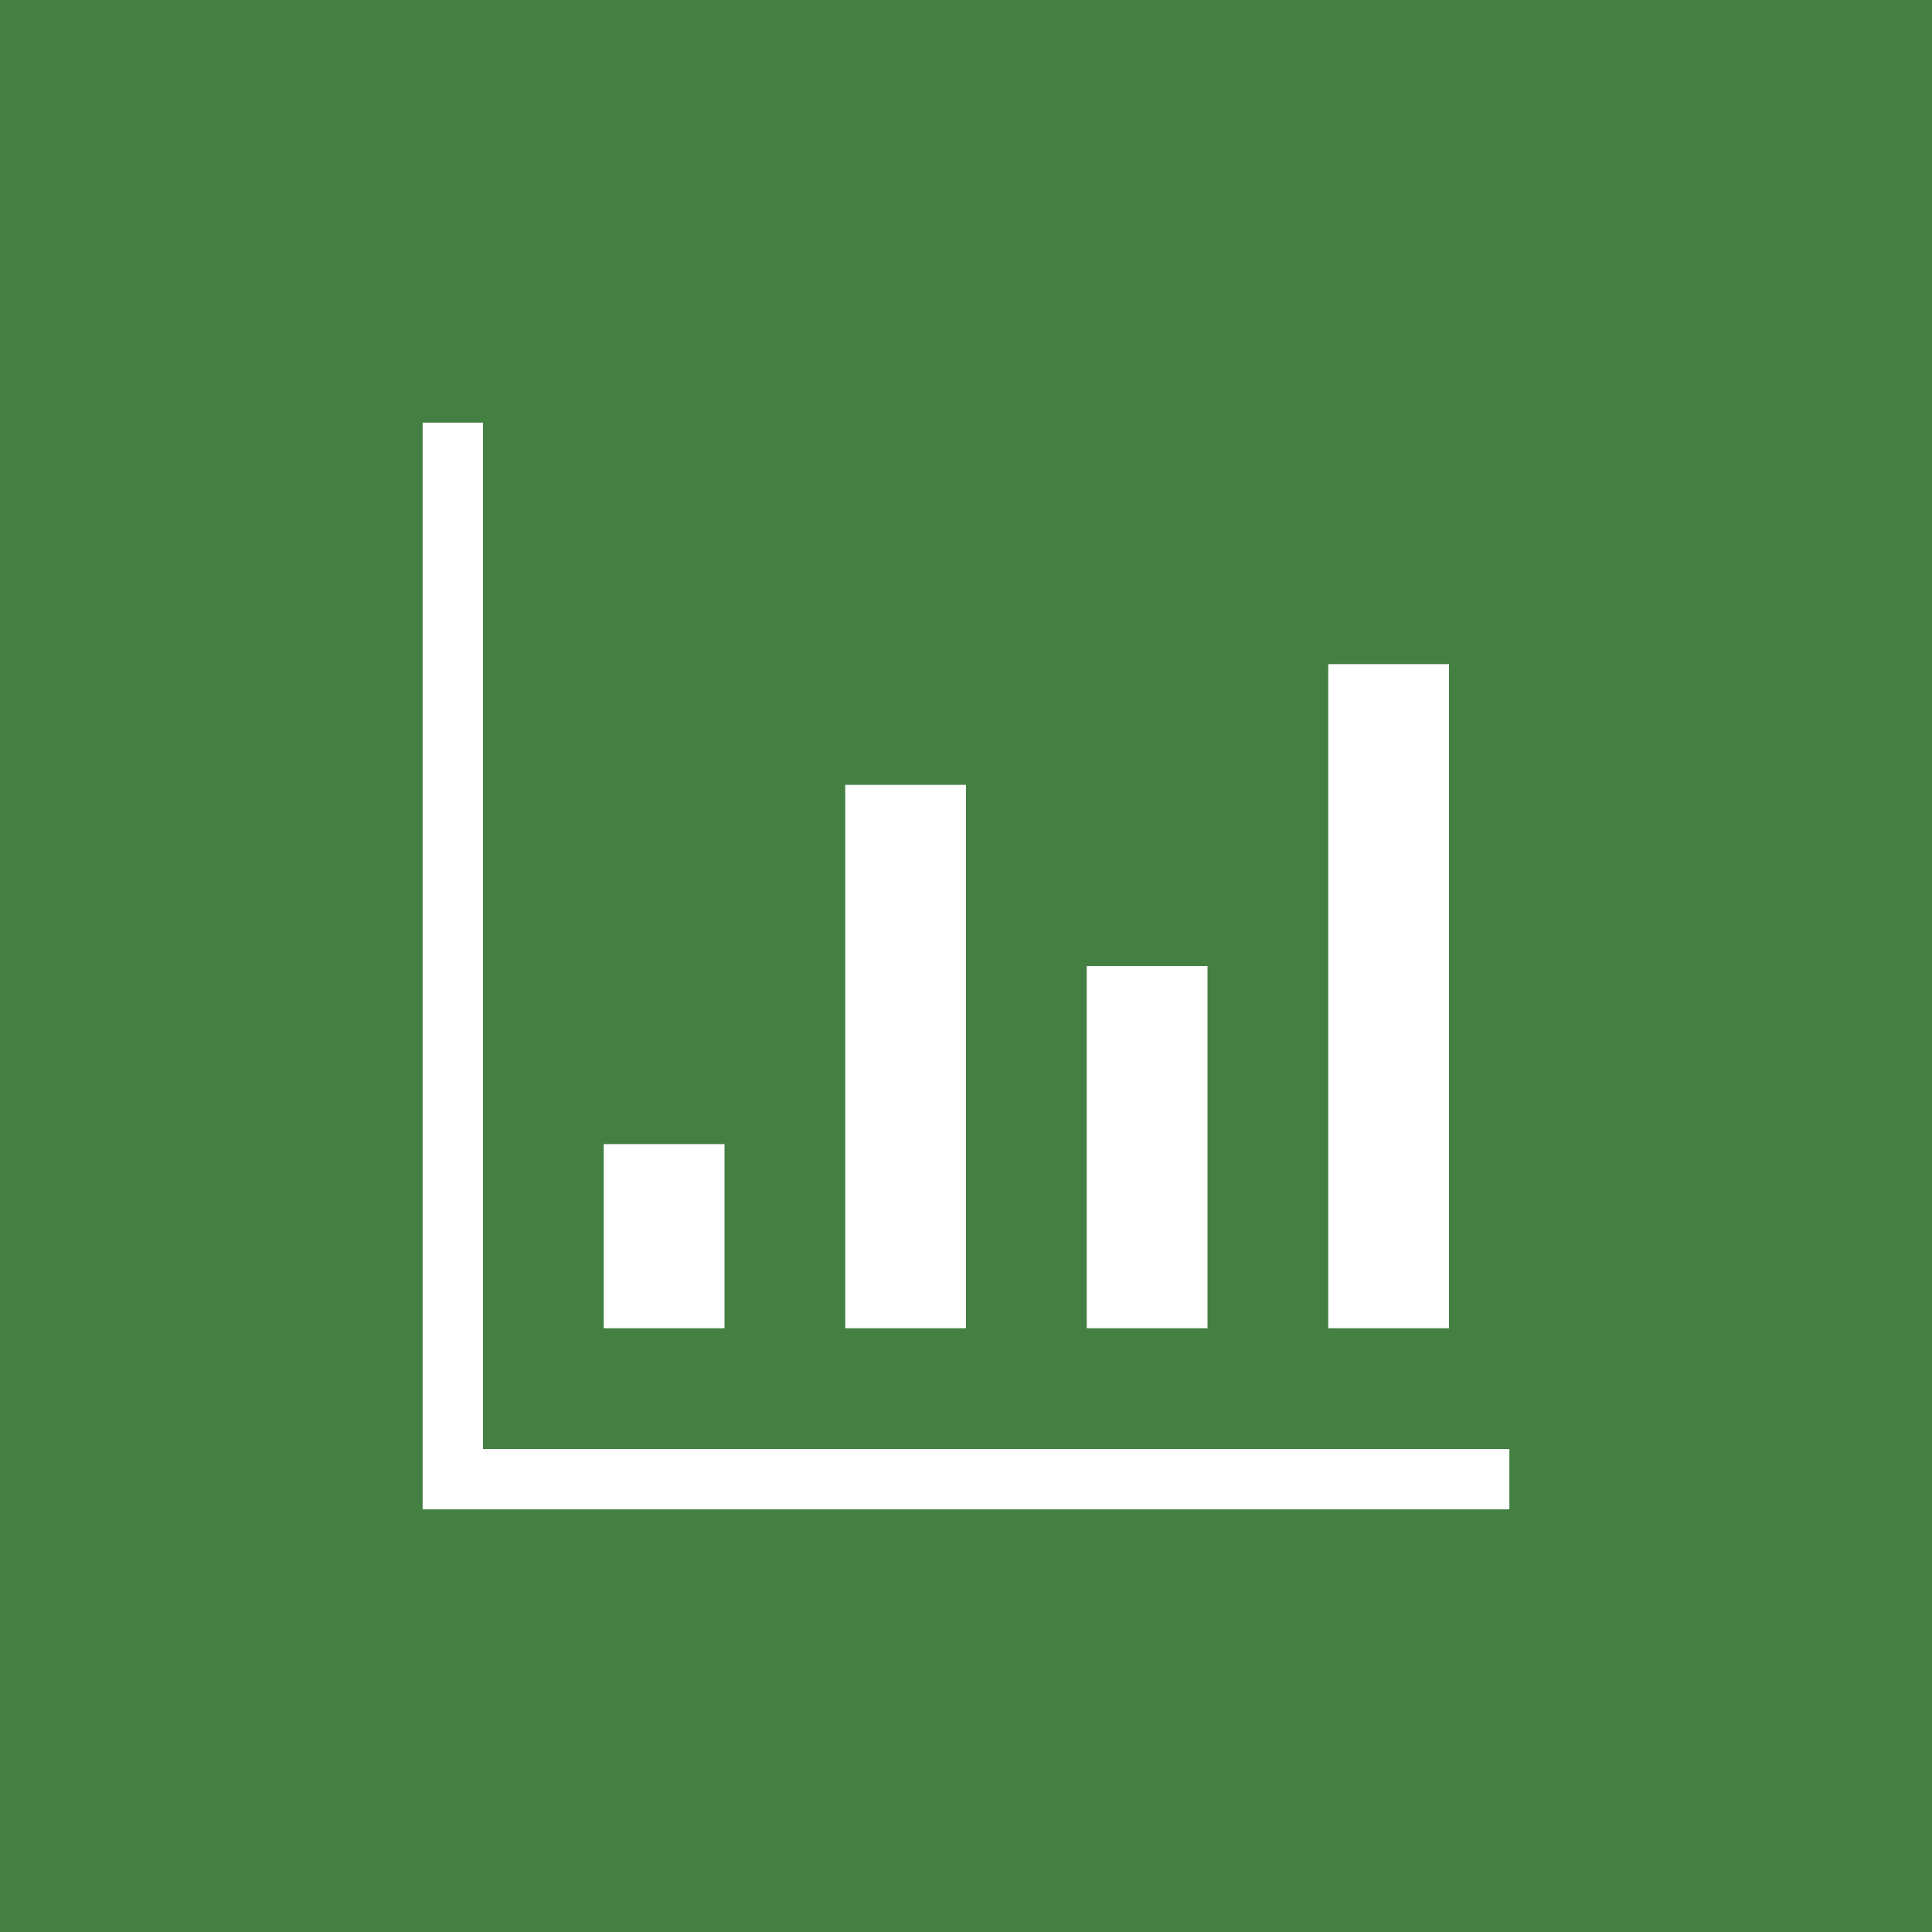 <?xml version="1.0" encoding="utf-8"?>
<!-- Generator: Adobe Illustrator 19.0.1, SVG Export Plug-In . SVG Version: 6.00 Build 0)  -->
<svg version="1.1" xmlns="http://www.w3.org/2000/svg" xmlns:xlink="http://www.w3.org/1999/xlink" x="0px" y="0px"
	 viewBox="0 0 64 64" enable-background="new 0 0 64 64" xml:space="preserve">
<g id="Background">
	<rect fill="#458043" width="64" height="64"/>
</g>
<g id="Icon">
	<path fill="#FFFFFF" d="M24,37.9h-4V44h4V37.9z M32,26h-4v18h4V26z M50,48H16V14h-2v36h36V48z M40,32h-4v12h4V32z M48,22h-4v22h4
		V22z"/>
</g>
</svg>
